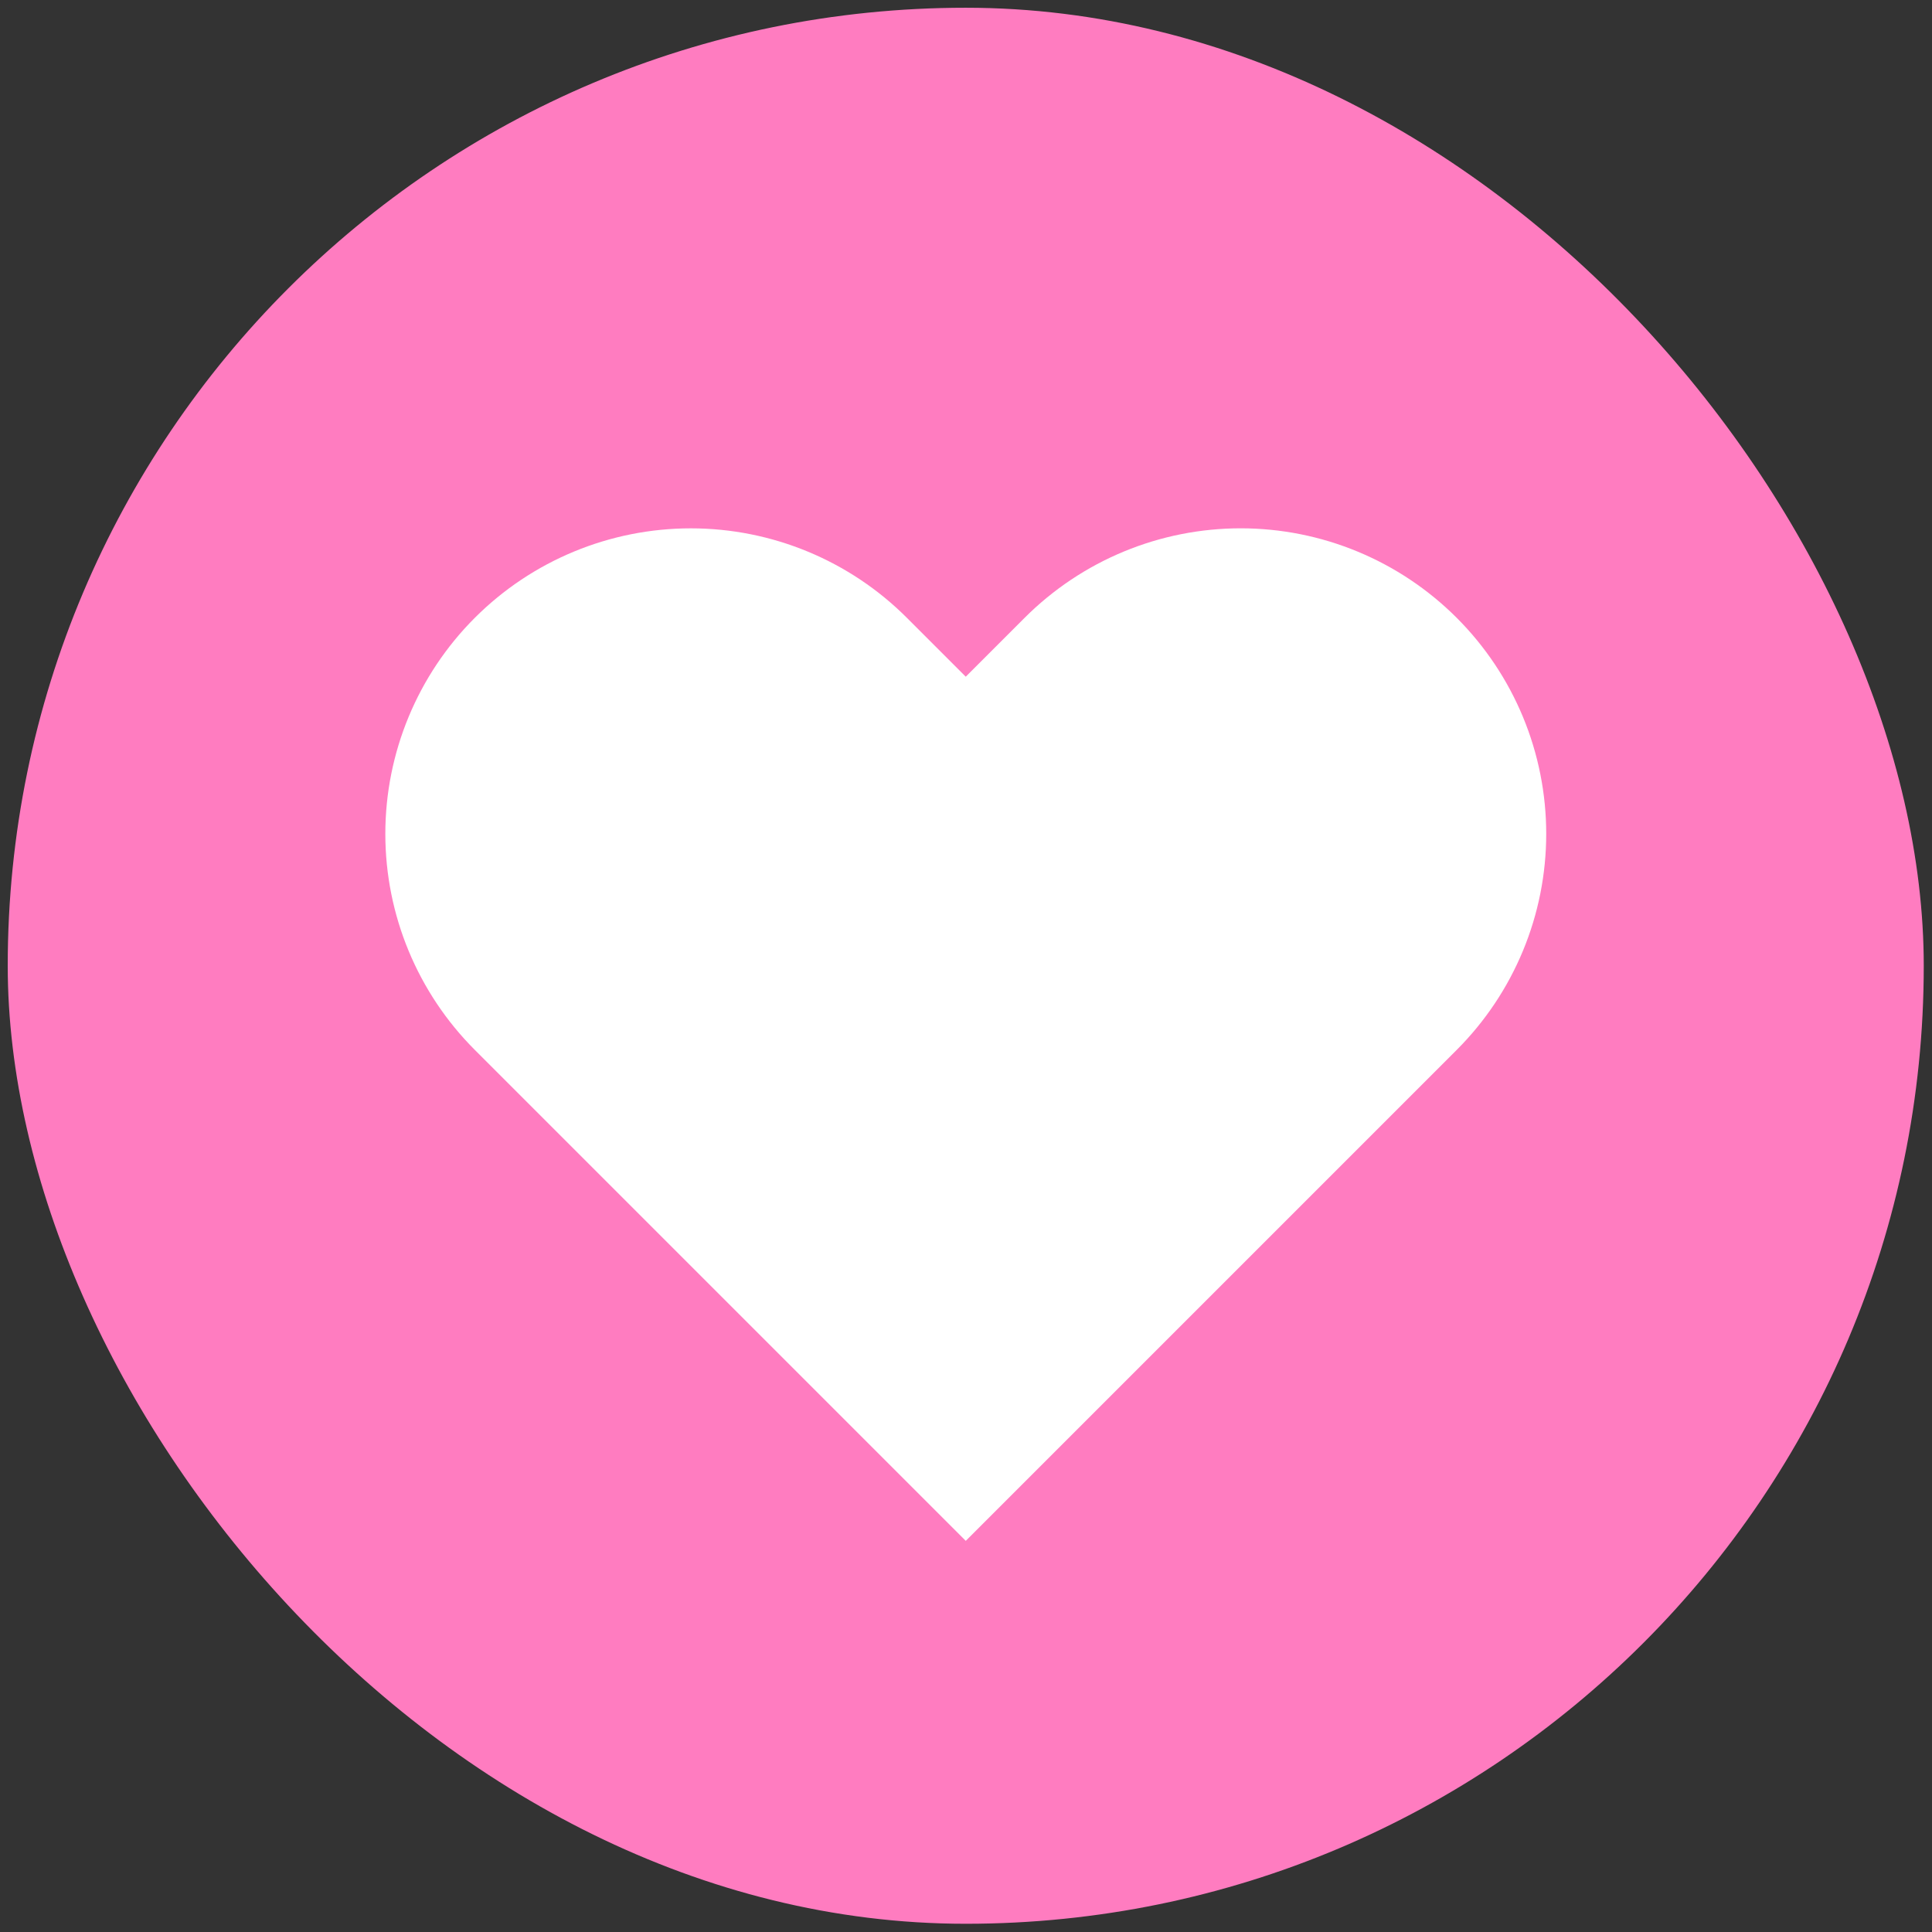 <svg width="121" height="121" viewBox="0 0 121 121" fill="none" xmlns="http://www.w3.org/2000/svg">
<rect x="0" y="0" width="121" height="121" fill="#333333" stroke="none"/>
<rect x="0.484" y="0.485" width="120" height="120" rx="60" fill="#FF7CC0"/>
<path d="M91.233 38.694C89.456 36.917 87.347 35.507 85.025 34.545C82.704 33.583 80.216 33.088 77.703 33.088C75.189 33.088 72.701 33.583 70.379 34.545C68.058 35.507 65.949 36.917 64.172 38.694L60.485 42.381L56.798 38.694C53.21 35.105 48.343 33.09 43.268 33.09C38.193 33.09 33.326 35.105 29.737 38.694C26.149 42.282 24.133 47.15 24.133 52.224C24.133 57.299 26.149 62.166 29.737 65.755L33.424 69.442L60.485 96.503L87.546 69.442L91.233 65.755C93.01 63.978 94.42 61.869 95.382 59.547C96.344 57.226 96.839 54.737 96.839 52.224C96.839 49.711 96.344 47.223 95.382 44.901C94.42 42.58 93.01 40.471 91.233 38.694Z" fill="white"/>
</svg>
